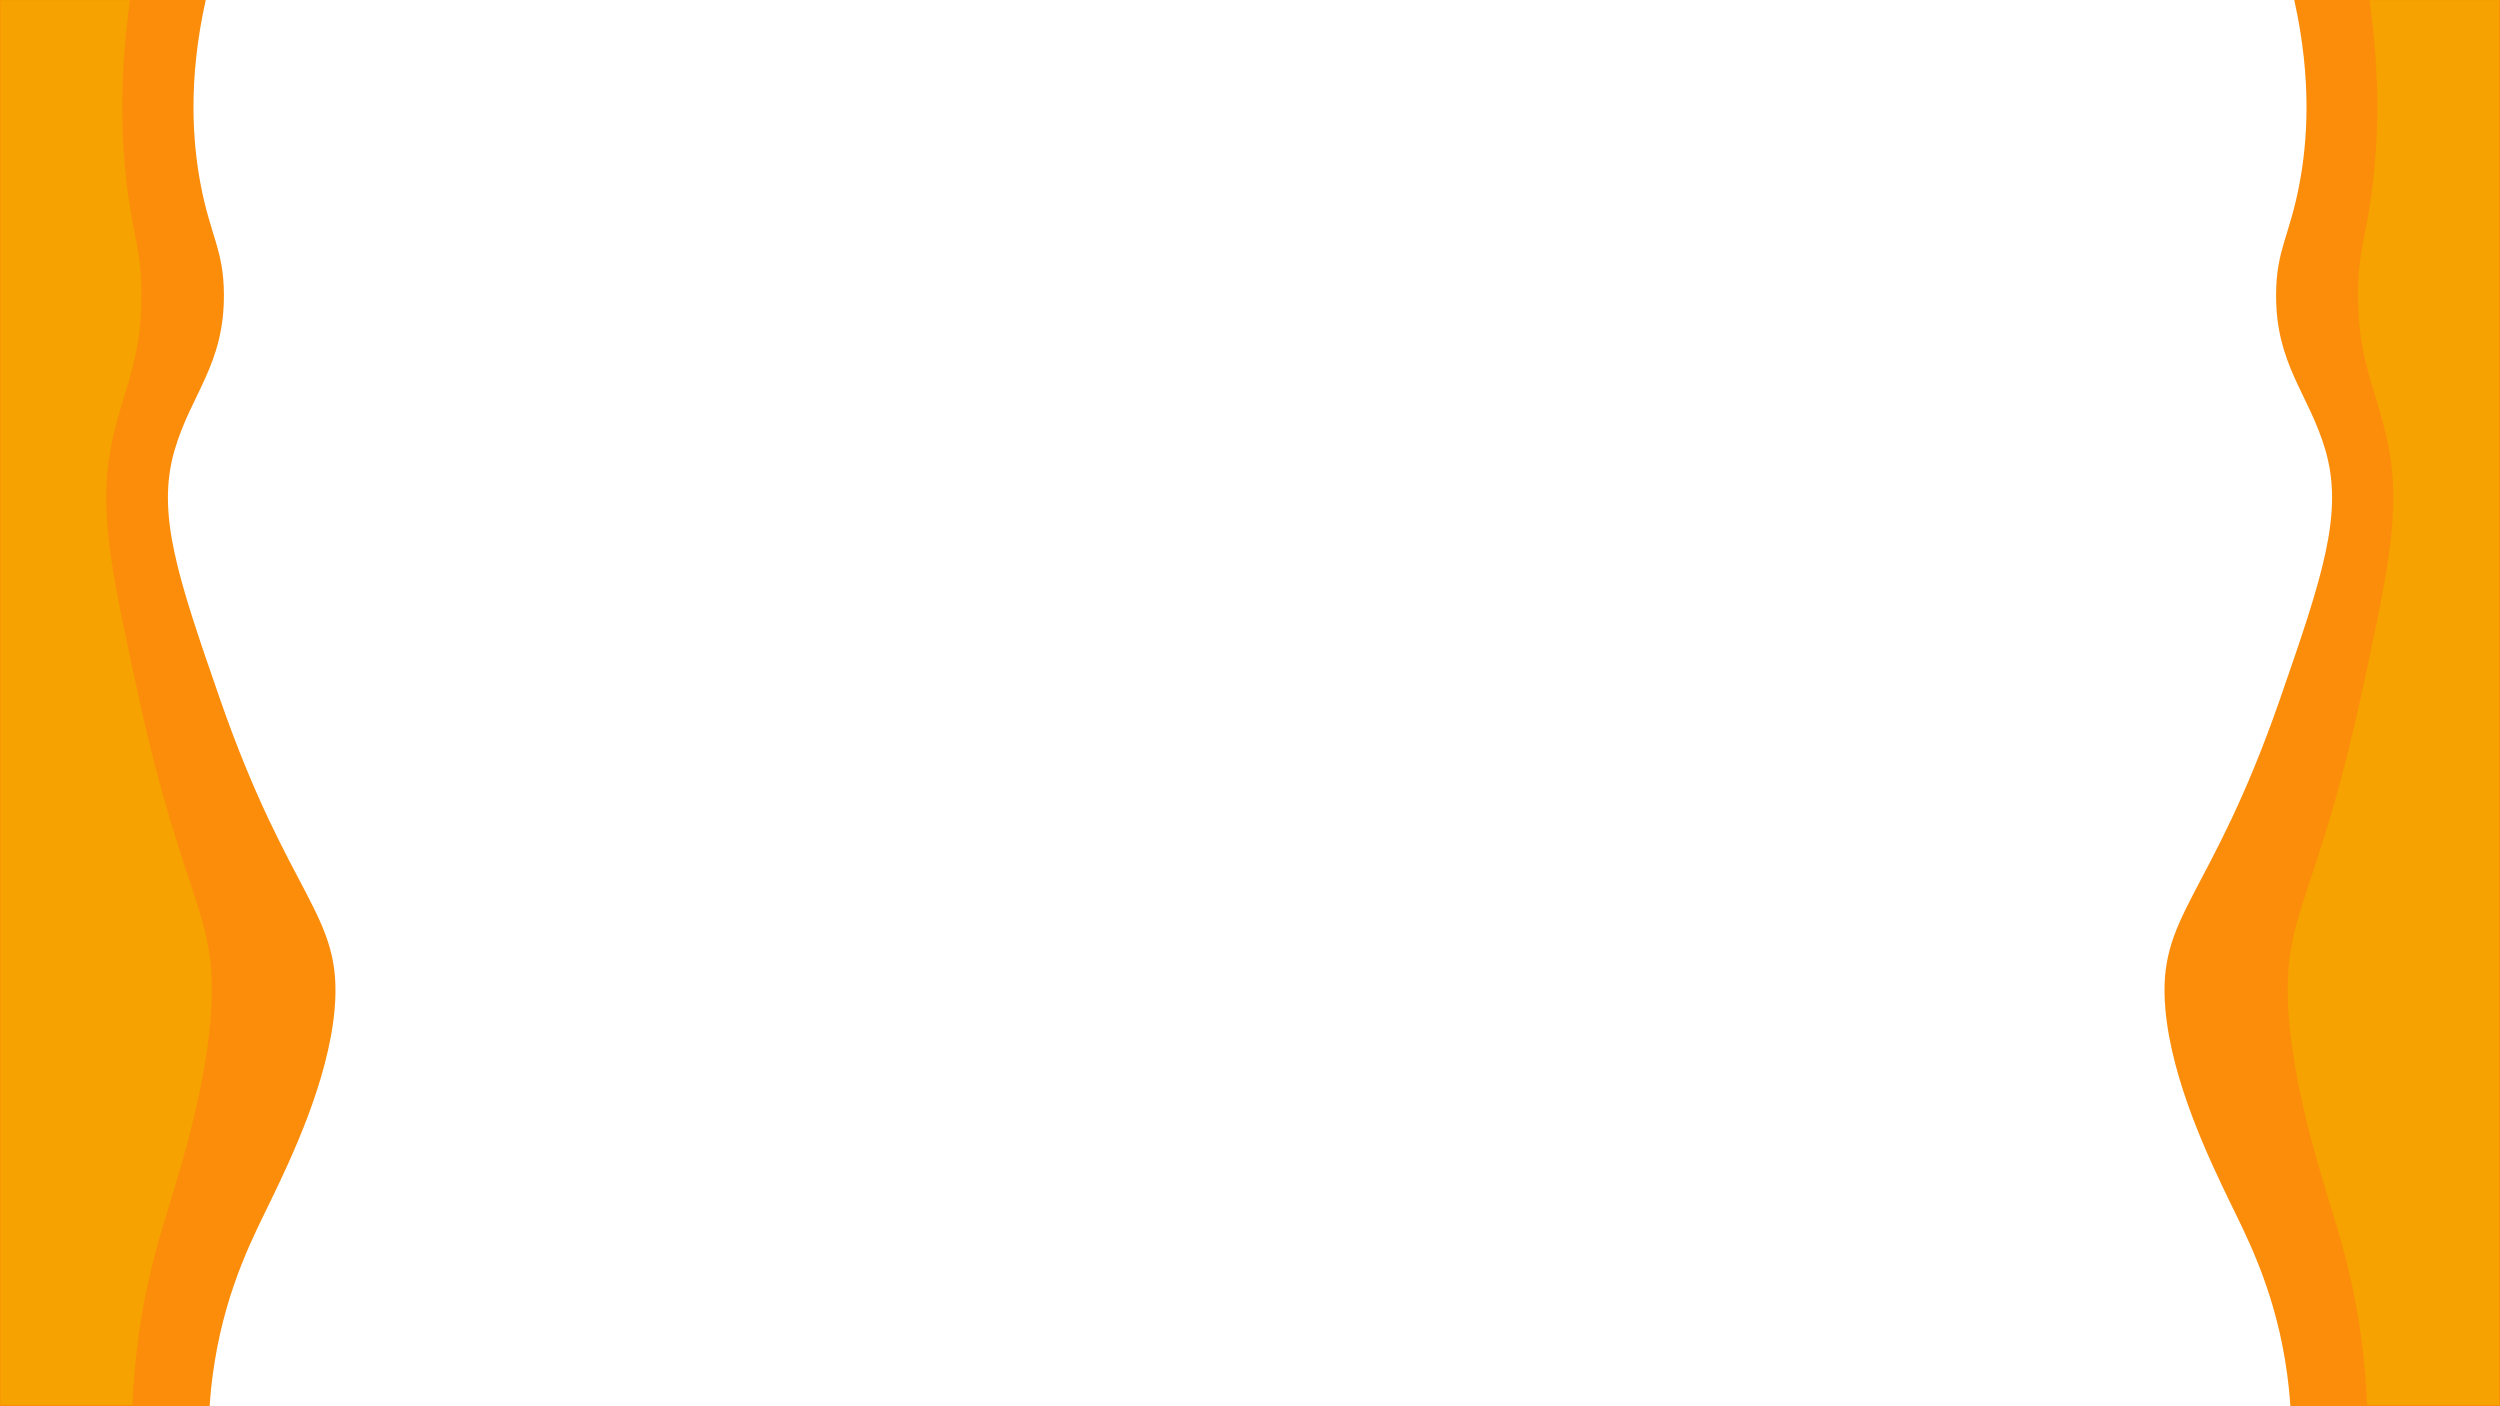 <svg xmlns="http://www.w3.org/2000/svg" viewBox="0 0 1365.61 768.16"><defs><style>.cls-1{fill:#fb8d0b;}.cls-2{fill:#f6a200;}</style></defs><g id="Calque_2" data-name="Calque 2"><g id="Calque_1-2" data-name="Calque 1"><path class="cls-1" d="M114.51,768.16c.38-5.85,1.14-14.52,2.85-24.9,6.81-41.54,22-69.69,30.58-87.48,10.76-22.33,31.41-65.18,34.85-104.56,4.54-51.94-24.26-59-62.59-169.28C96.85,314.73,85.38,280.43,95.31,246.09c9-31,27.22-46.81,27-85.35-.13-24.23-7.42-31.86-12.81-60.45C105.27,77.64,102.6,44,112.38,0H0V768.16Z"/><path class="cls-1" d="M1251.1,768.16c-.38-5.85-1.14-14.52-2.85-24.9-6.81-41.54-22-69.69-30.58-87.48-10.76-22.33-31.41-65.18-34.85-104.56-4.54-51.94,24.27-59,62.59-169.28,23.35-67.21,34.82-101.51,24.89-135.85-9-31-27.22-46.81-27-85.35.12-24.23,7.41-31.86,12.8-60.45C1260.34,77.64,1263,44,1253.23,0h112.38V768.16Z"/><path class="cls-2" d="M1293,767.42c-.24-5.84-.72-14.5-1.79-24.87-4.3-41.5-13.87-69.61-19.27-87.39-6.78-22.3-19.8-65.11-22-104.43-2.86-51.89,15.3-58.9,39.45-169.1,14.71-67.13,21.94-101.4,15.69-135.69-5.65-31-17.16-46.77-17-85.26.08-24.2,4.68-31.83,8.07-60.39,2.69-22.62,4.37-56.24-1.79-100.18h70.82V767.42Z"/><path class="cls-2" d="M72.38,767.42c.24-5.84.72-14.5,1.79-24.87,4.3-41.5,13.87-69.61,19.27-87.39,6.79-22.3,19.8-65.11,22-104.43,2.86-51.89-15.3-58.9-39.45-169.1C61.25,314.5,54,280.23,60.28,245.94c5.65-31,17.15-46.77,17-85.26-.08-24.2-4.68-31.83-8.07-60.39C66.55,77.67,64.87,44.05,71,.11H.21V767.42Z"/></g></g></svg>